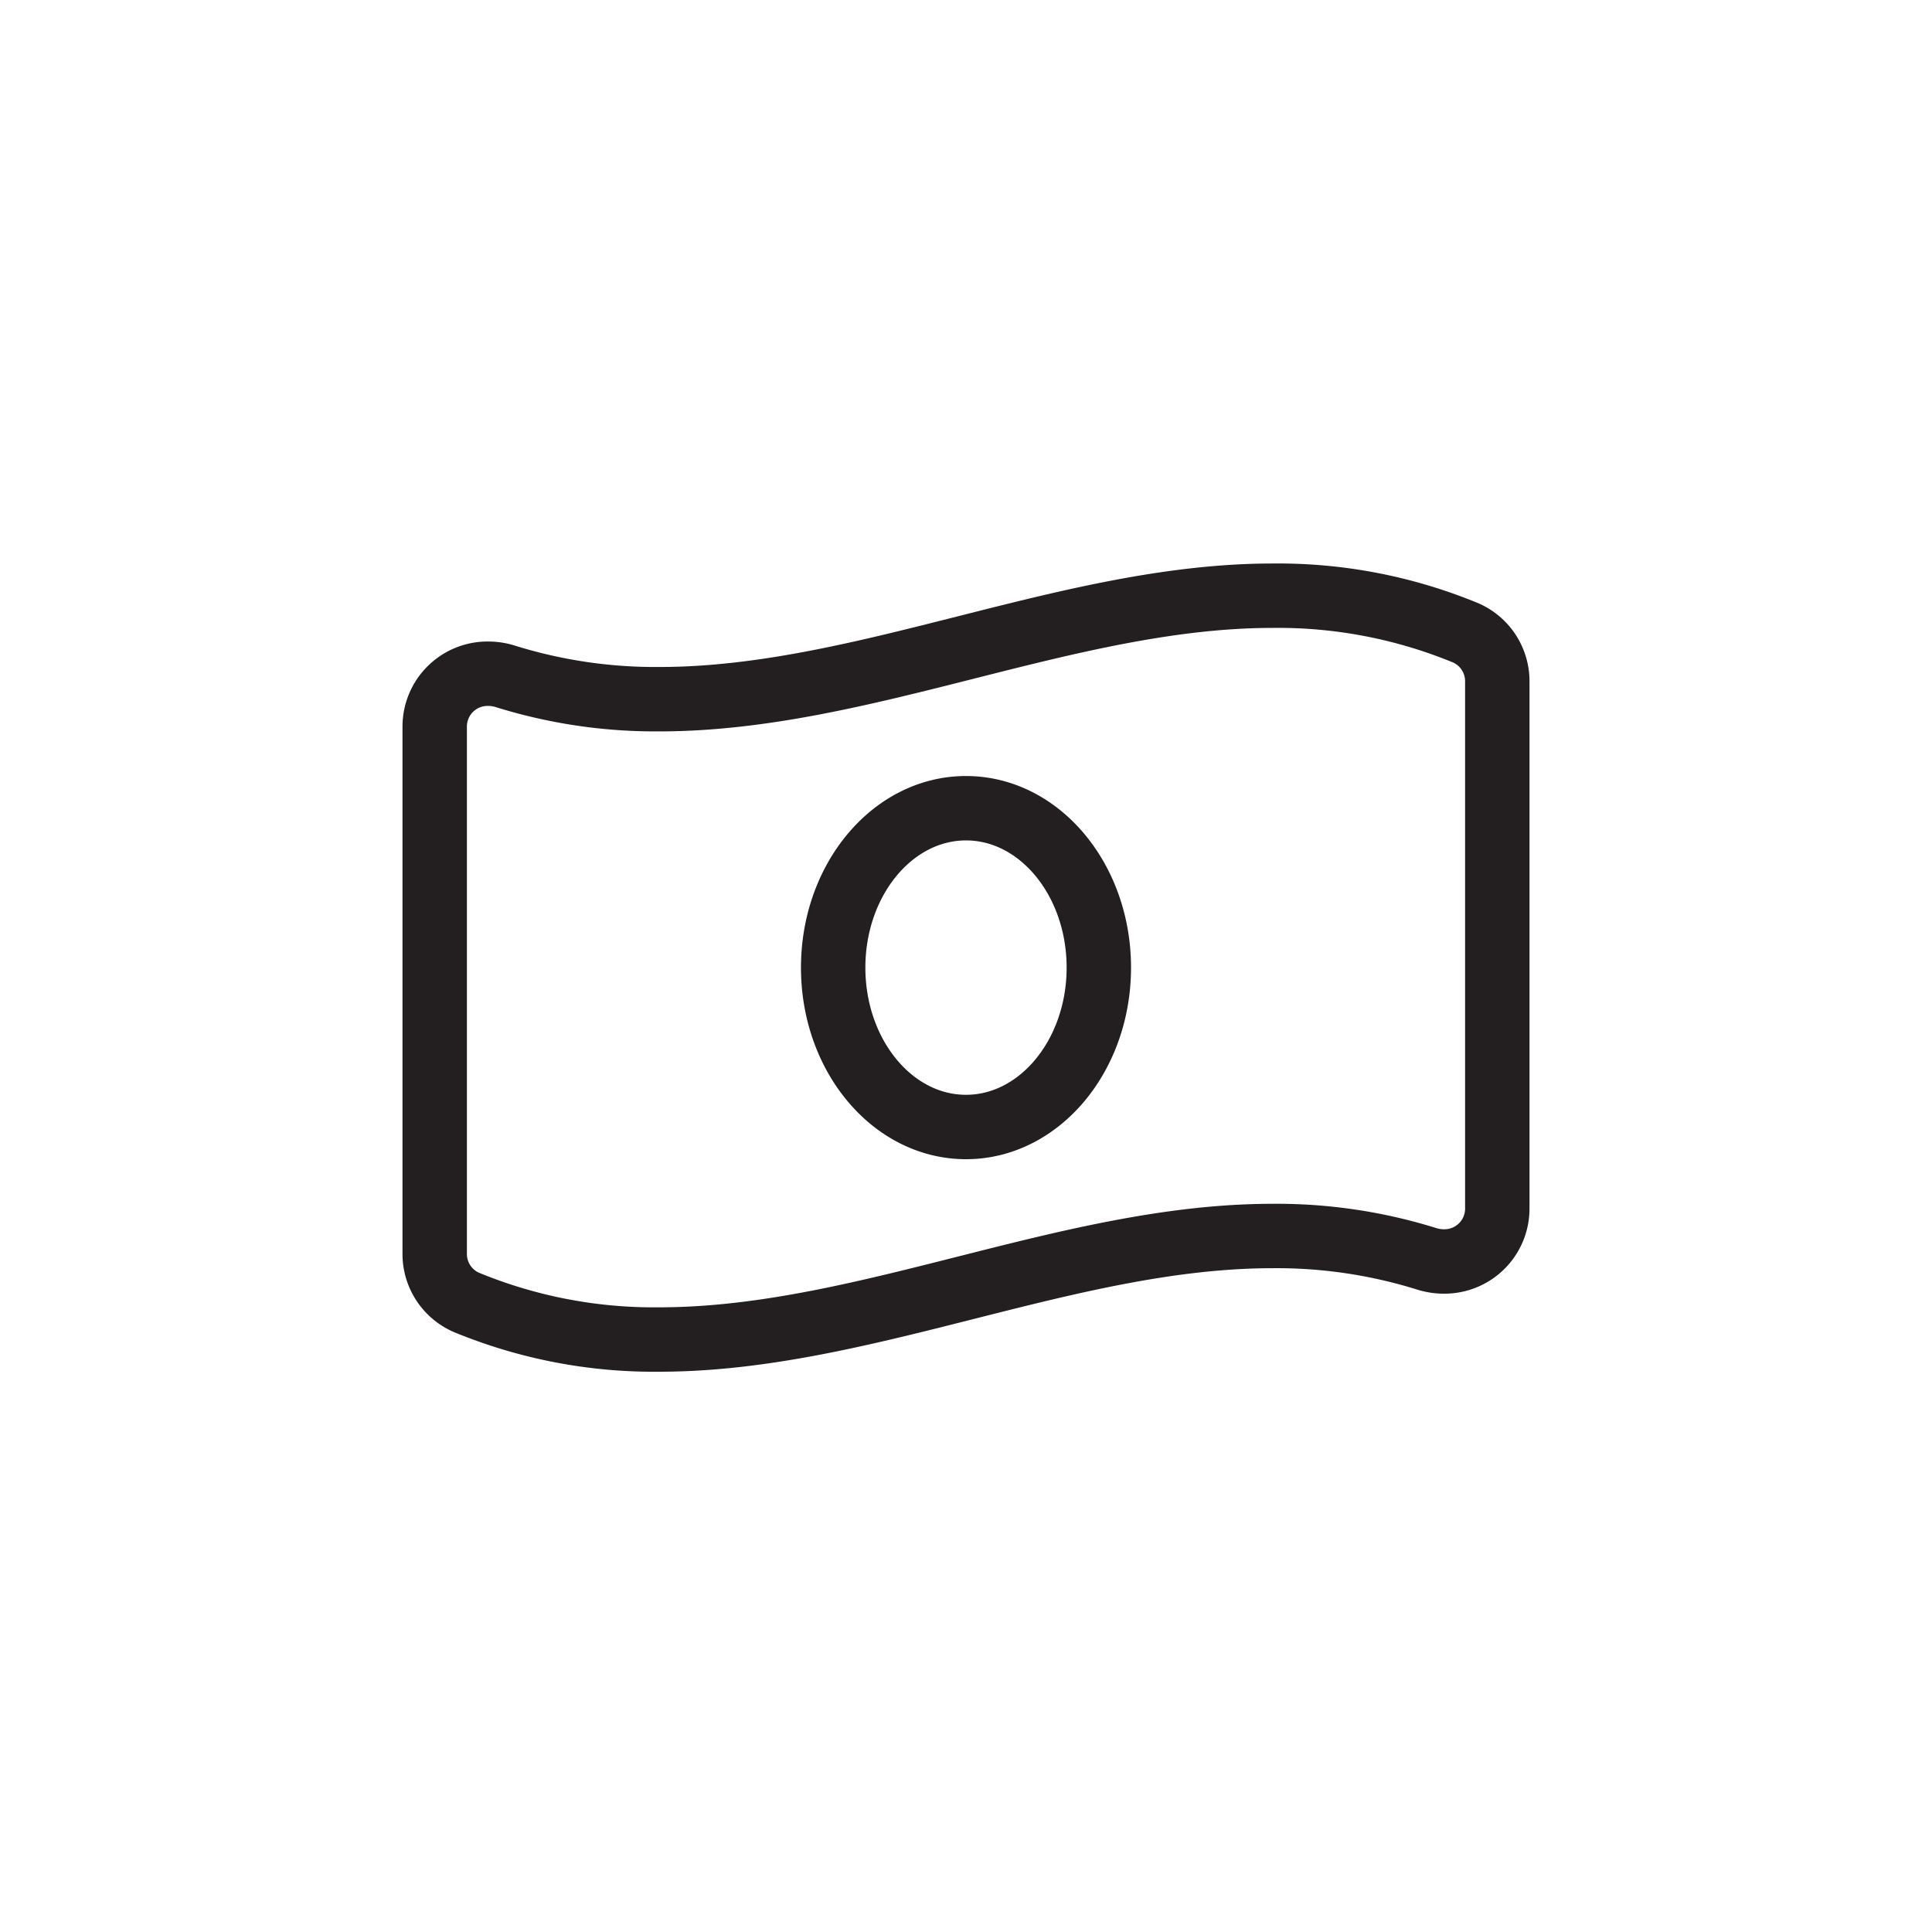 <svg xmlns="http://www.w3.org/2000/svg" width="60" height="60" viewBox="0 0 60 60">
  <g id="icon-money" transform="translate(-183 -1090)">
    <rect id="사각형_26" data-name="사각형 26" width="60" height="60" transform="translate(183 1090)" fill="none"/>
    <path id="Icon_awesome-money-bill-wave-alt" data-name="Icon awesome-money-bill-wave-alt" d="M32.028,3.408a15.269,15.269,0,0,0-6-1.158c-6.351,0-12.7,3.214-19.052,3.214A15.644,15.644,0,0,1,2.2,4.757a1.763,1.763,0,0,0-.534-.084A1.641,1.641,0,0,0,0,6.314V22.672a1.64,1.64,0,0,0,.971,1.519,15.261,15.261,0,0,0,6,1.159c6.351,0,12.7-3.215,19.053-3.215a15.644,15.644,0,0,1,4.777.707,1.763,1.763,0,0,0,.534.084A1.641,1.641,0,0,0,33,21.286V4.928a1.642,1.642,0,0,0-.972-1.52ZM16.5,18.75c-2.279,0-4.125-2.217-4.125-4.95S14.222,8.85,16.5,8.85s4.125,2.216,4.125,4.95S18.777,18.75,16.5,18.75Z" transform="translate(196.5 1106.25)" fill="none" stroke="#231f20" stroke-width="2"/>
  </g>
</svg>
